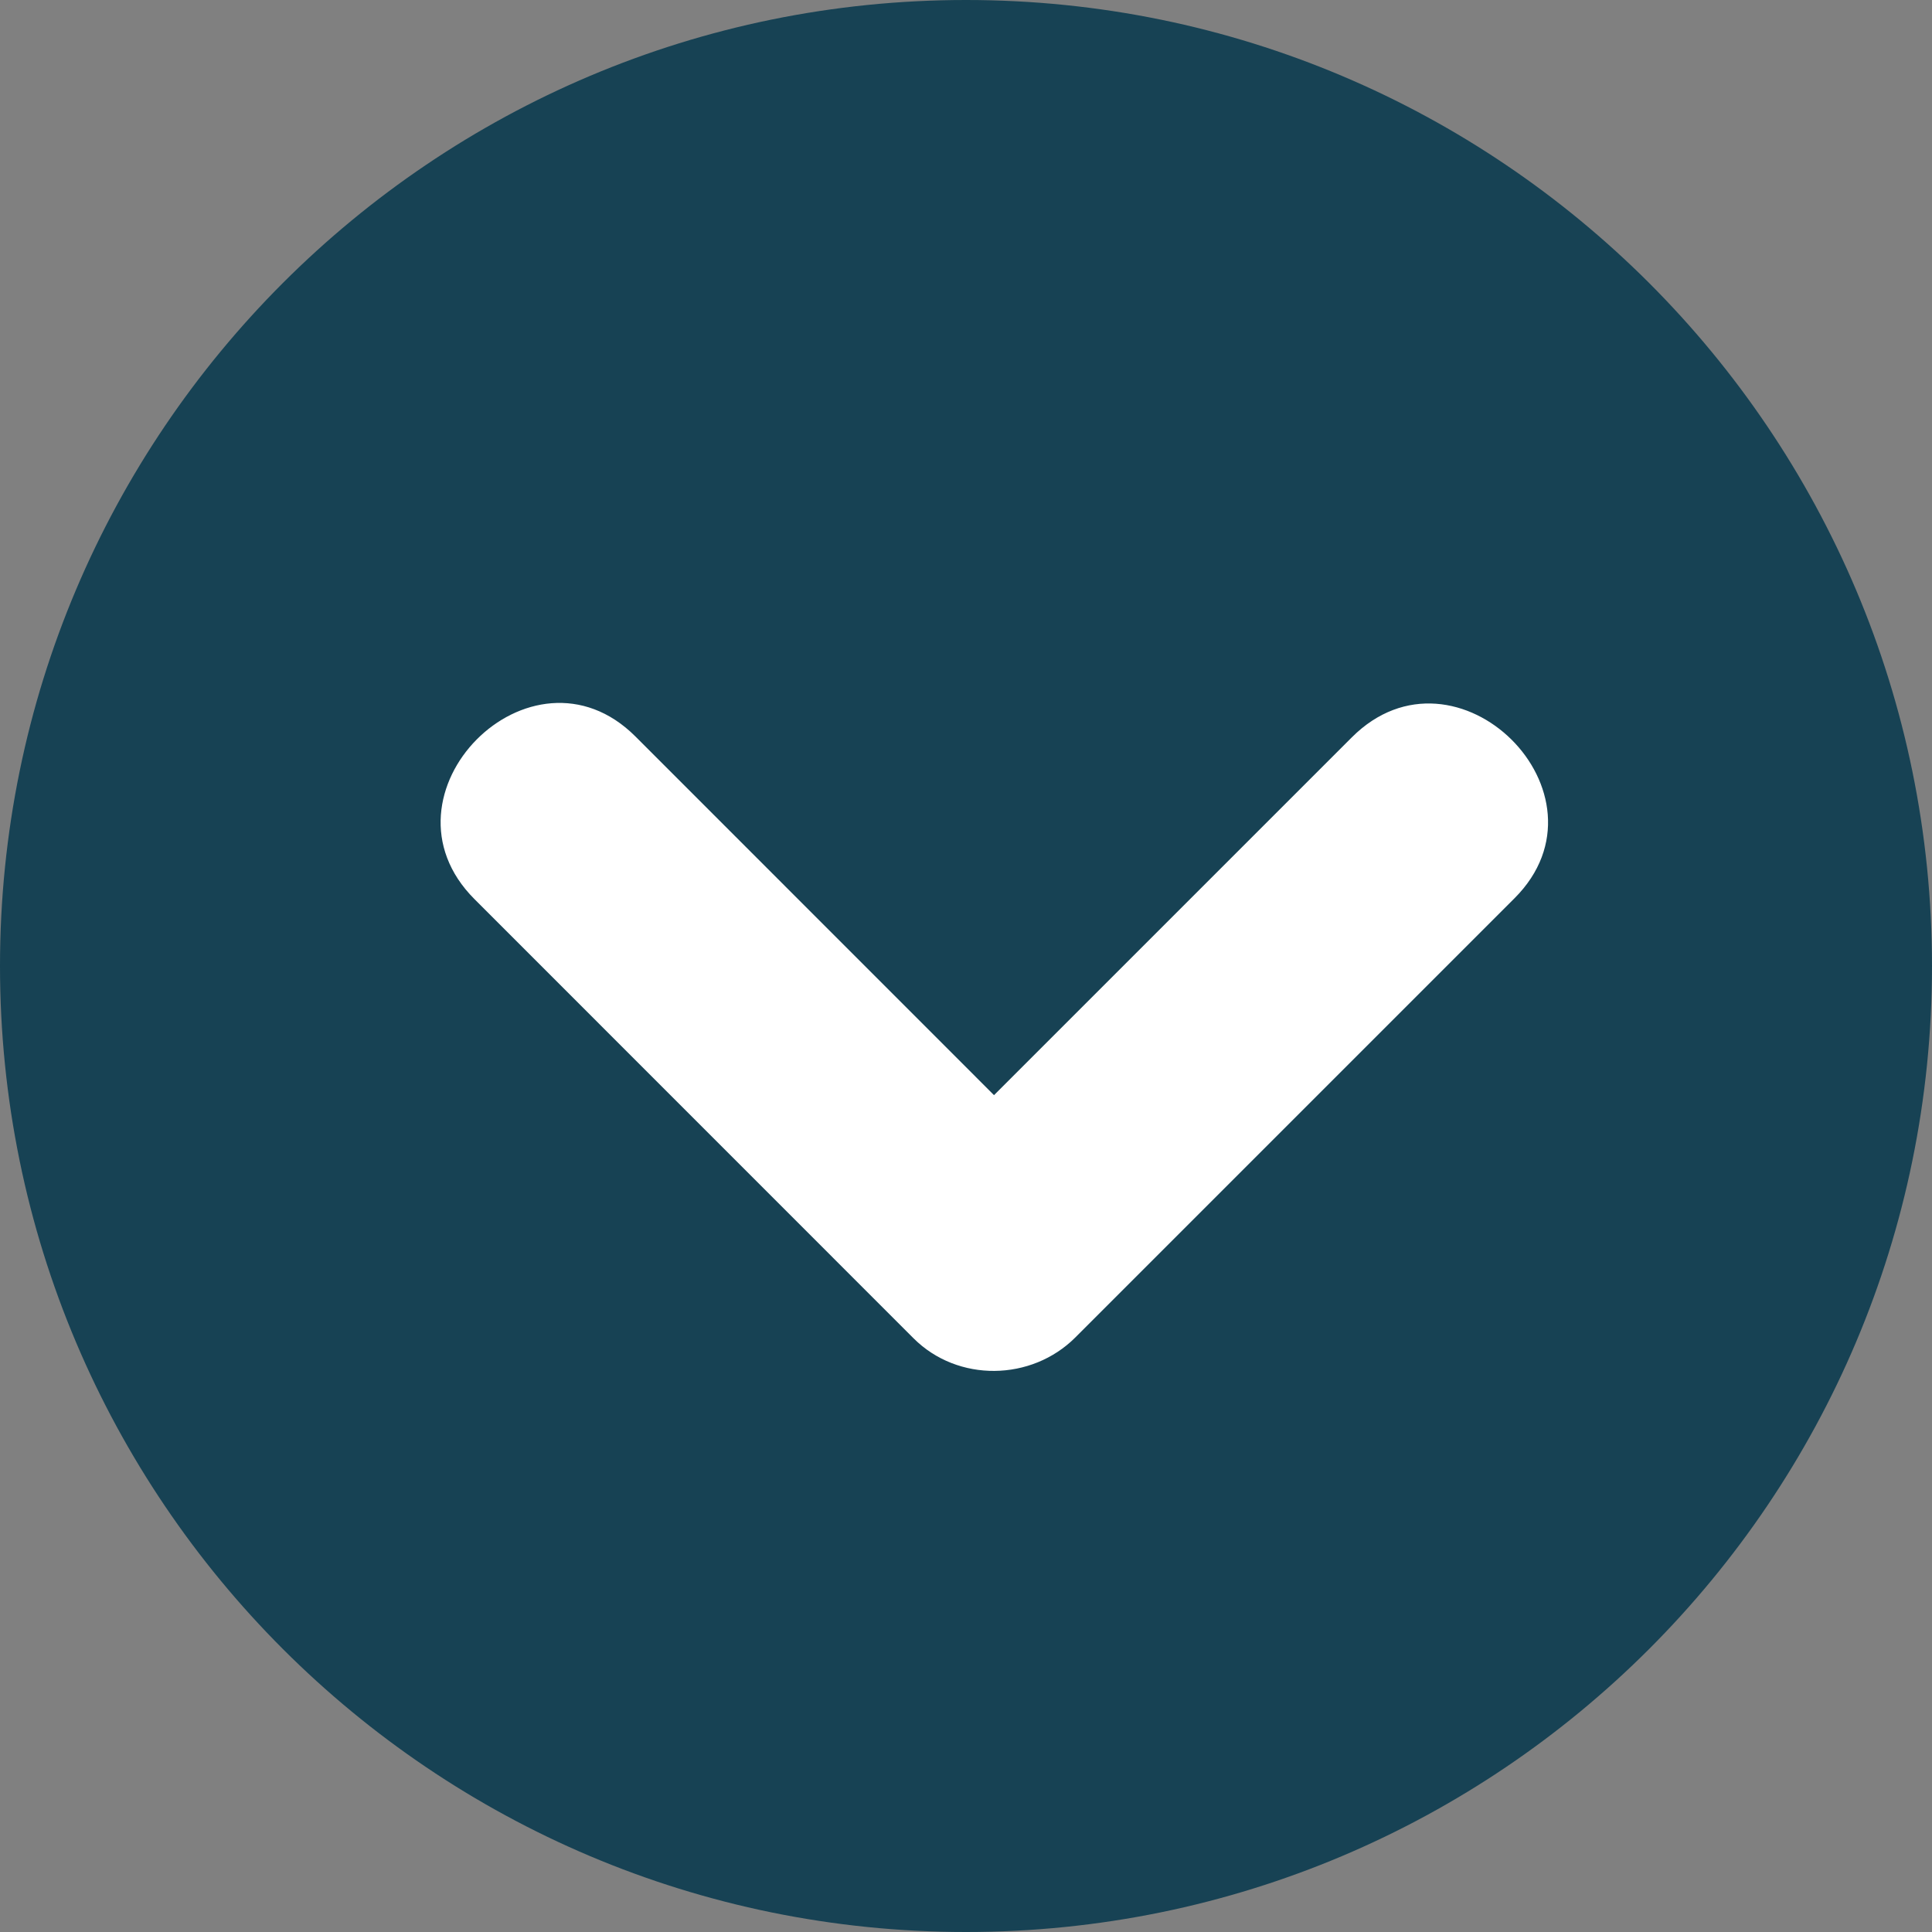 <svg width="20" height="20" viewBox="0 0 20 20" fill="none" xmlns="http://www.w3.org/2000/svg">
<rect x="0" y="0" width="20" height="20" fill="#808080" stroke="none"/>
<path d="M10 20C15.523 20 20 15.523 20 10C20 4.477 15.523 0 10 0C4.477 0 0 4.477 0 10C0 15.523 4.477 20 10 20Z" fill="#174254"/>
<path d="M13.994 7.633C12.759 8.867 11.525 10.102 10.29 11.337C9.053 10.099 7.815 8.862 6.578 7.624C5.498 6.545 3.83 8.226 4.912 9.308C6.427 10.823 7.942 12.338 9.457 13.854C9.915 14.312 10.678 14.299 11.132 13.845C12.647 12.329 14.162 10.814 15.678 9.299C16.757 8.22 15.076 6.551 13.994 7.633Z" fill="white"/>
</svg>
